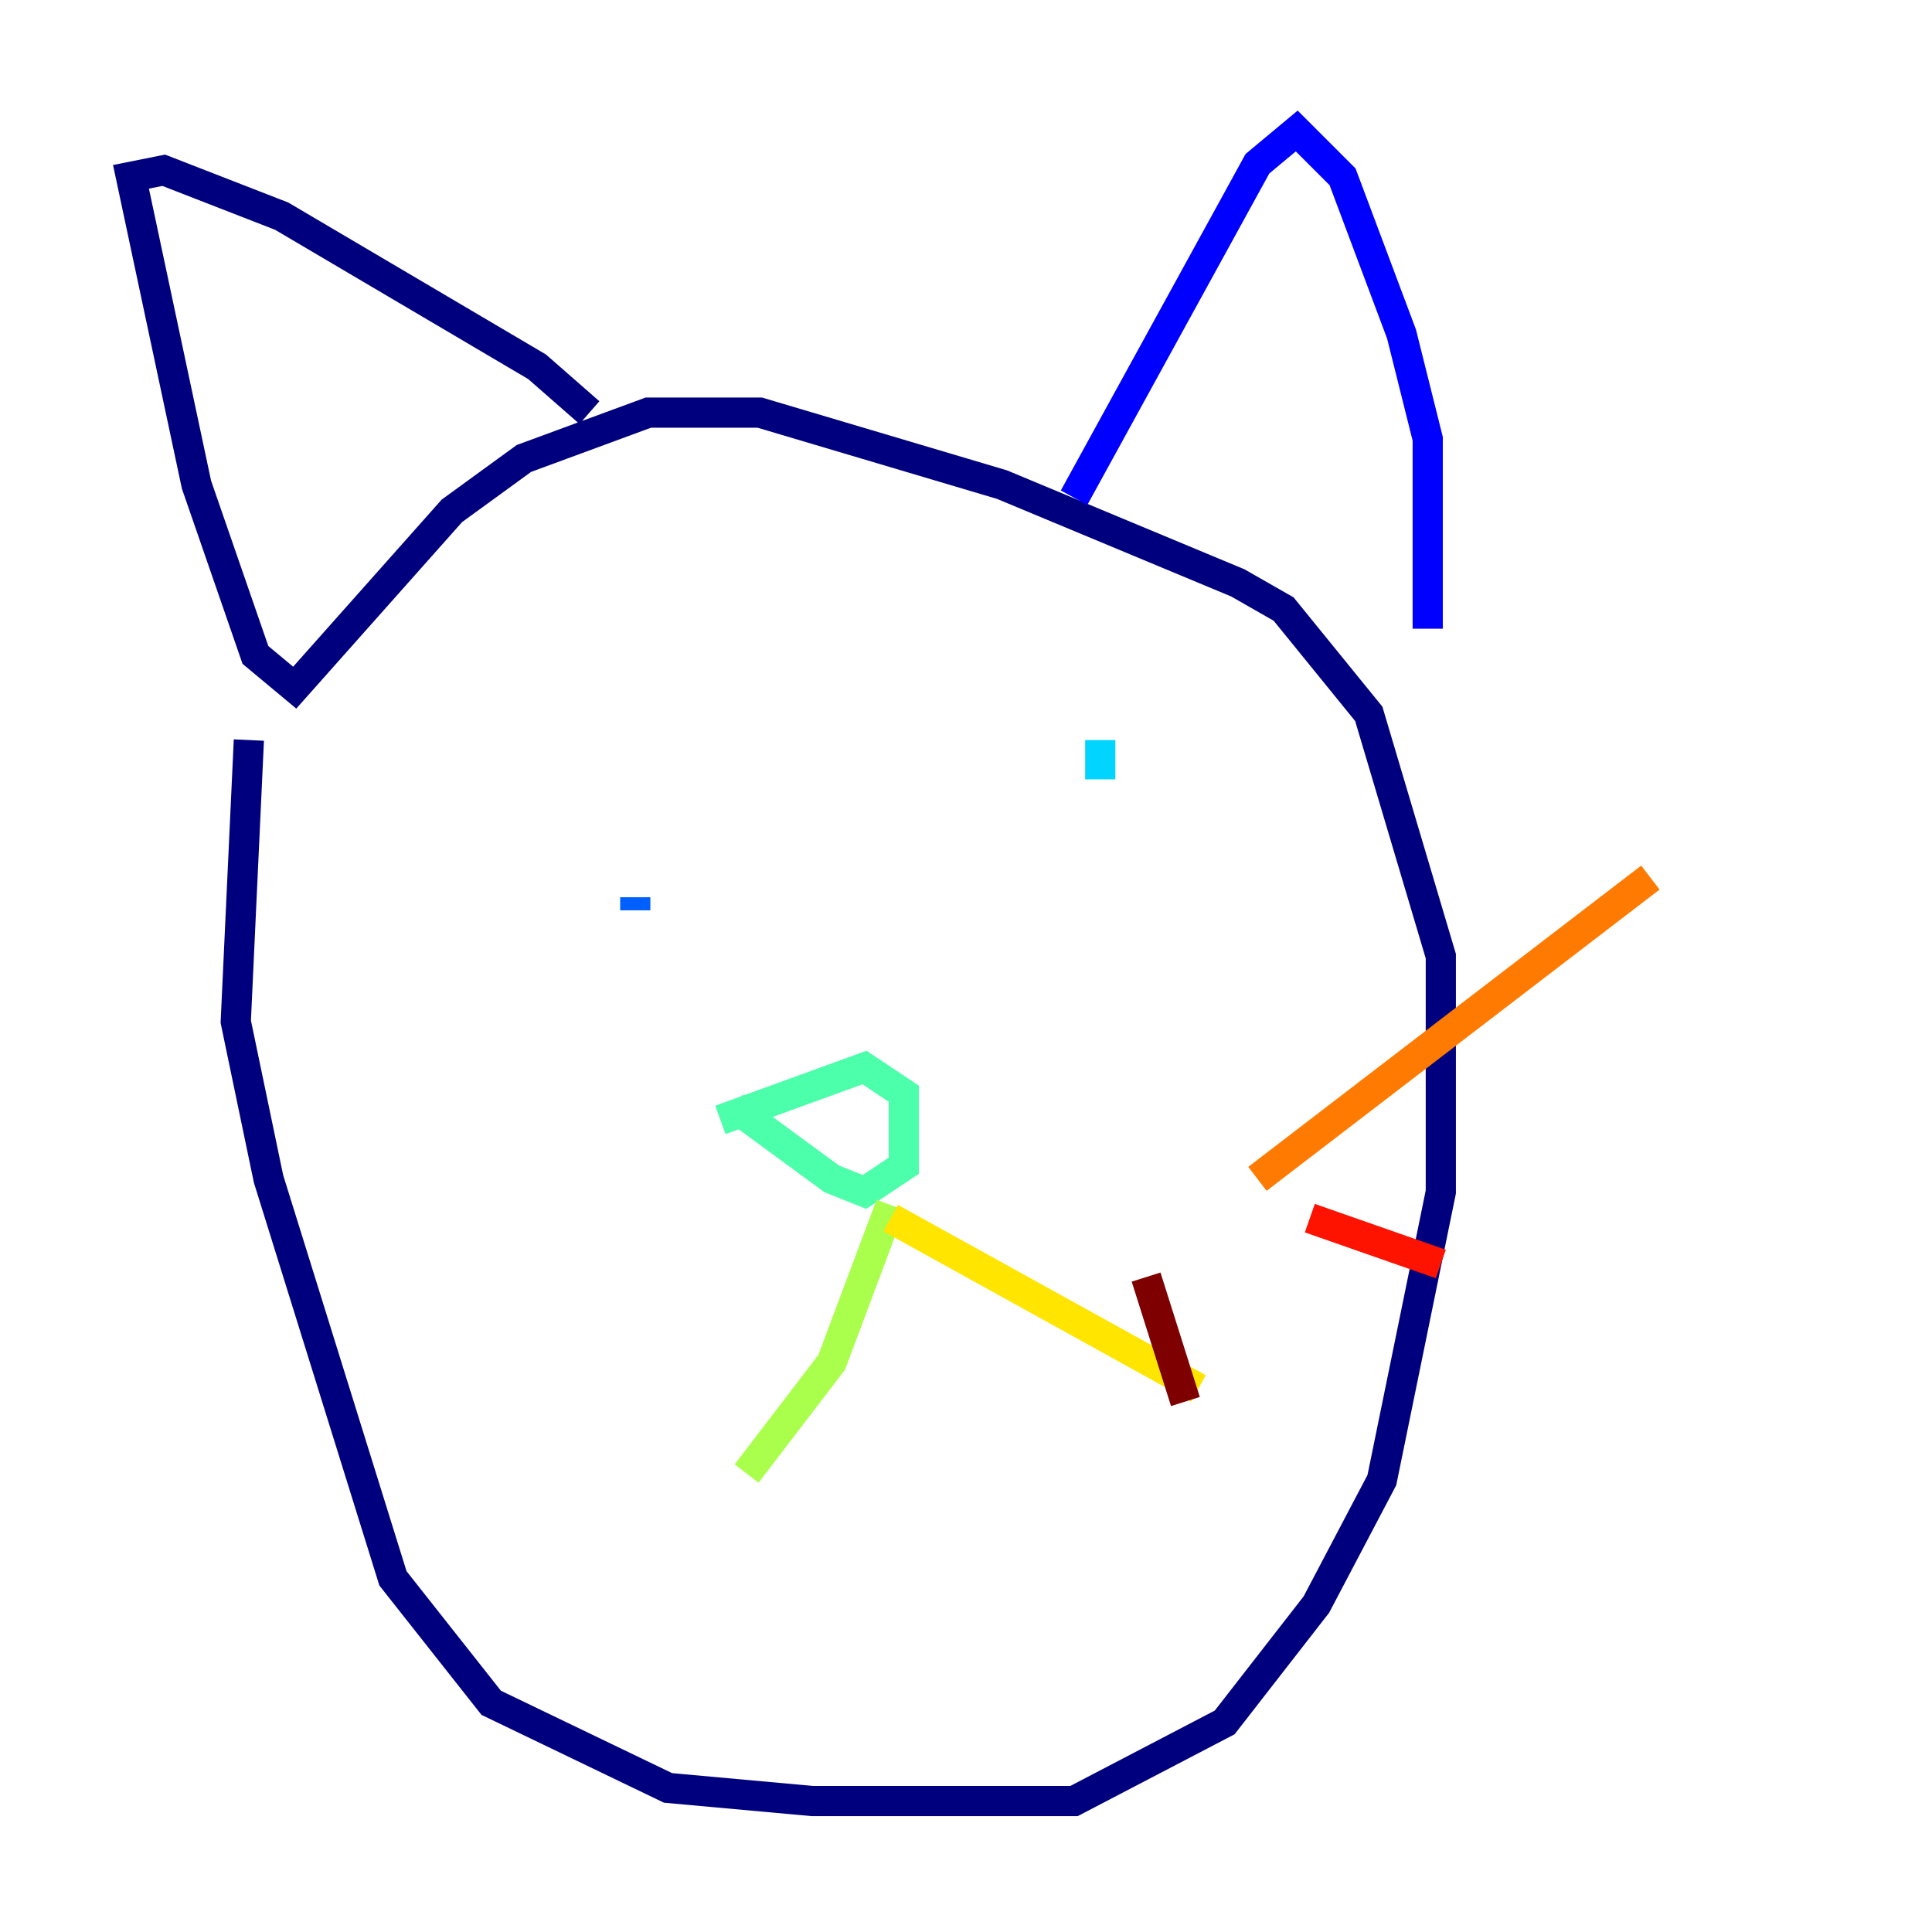 <?xml version="1.0" encoding="utf-8" ?>
<svg baseProfile="tiny" height="128" version="1.2" viewBox="0,0,128,128" width="128" xmlns="http://www.w3.org/2000/svg" xmlns:ev="http://www.w3.org/2001/xml-events" xmlns:xlink="http://www.w3.org/1999/xlink"><defs /><polyline fill="none" points="16.488,49.031 15.62,67.688 17.79,78.102 26.034,104.57 32.542,112.814 44.258,118.454 53.803,119.322 71.159,119.322 81.139,114.115 87.214,106.305 91.552,98.061 95.458,78.969 95.458,63.349 90.685,47.295 85.044,40.352 82.007,38.617 66.386,32.108 50.332,27.336 42.956,27.336 34.712,30.373 29.939,33.844 19.525,45.559 16.922,43.39 13.017,32.108 8.678,11.715 10.848,11.281 18.658,14.319 35.58,24.298 39.051,27.336" stroke="#00007f" stroke-width="2" /><polyline fill="none" points="71.159,32.976 83.308,10.848 85.912,8.678 88.949,11.715 92.854,22.129 94.59,29.071 94.59,41.654" stroke="#0000fe" stroke-width="2" /><polyline fill="none" points="42.088,59.444 42.088,60.312" stroke="#0060ff" stroke-width="2" /><polyline fill="none" points="72.895,49.031 72.895,51.634" stroke="#00d4ff" stroke-width="2" /><polyline fill="none" points="47.729,74.197 57.275,70.725 59.878,72.461 59.878,77.234 57.275,78.969 55.105,78.102 48.597,73.329" stroke="#4cffaa" stroke-width="2" /><polyline fill="none" points="59.01,79.837 55.105,90.251 49.464,97.627" stroke="#aaff4c" stroke-width="2" /><polyline fill="none" points="59.01,80.705 79.403,91.986" stroke="#ffe500" stroke-width="2" /><polyline fill="none" points="83.308,78.102 109.342,58.142" stroke="#ff7a00" stroke-width="2" /><polyline fill="none" points="86.78,80.705 95.458,83.742" stroke="#fe1200" stroke-width="2" /><polyline fill="none" points="75.932,84.61 78.536,92.854" stroke="#7f0000" stroke-width="2" /></svg>